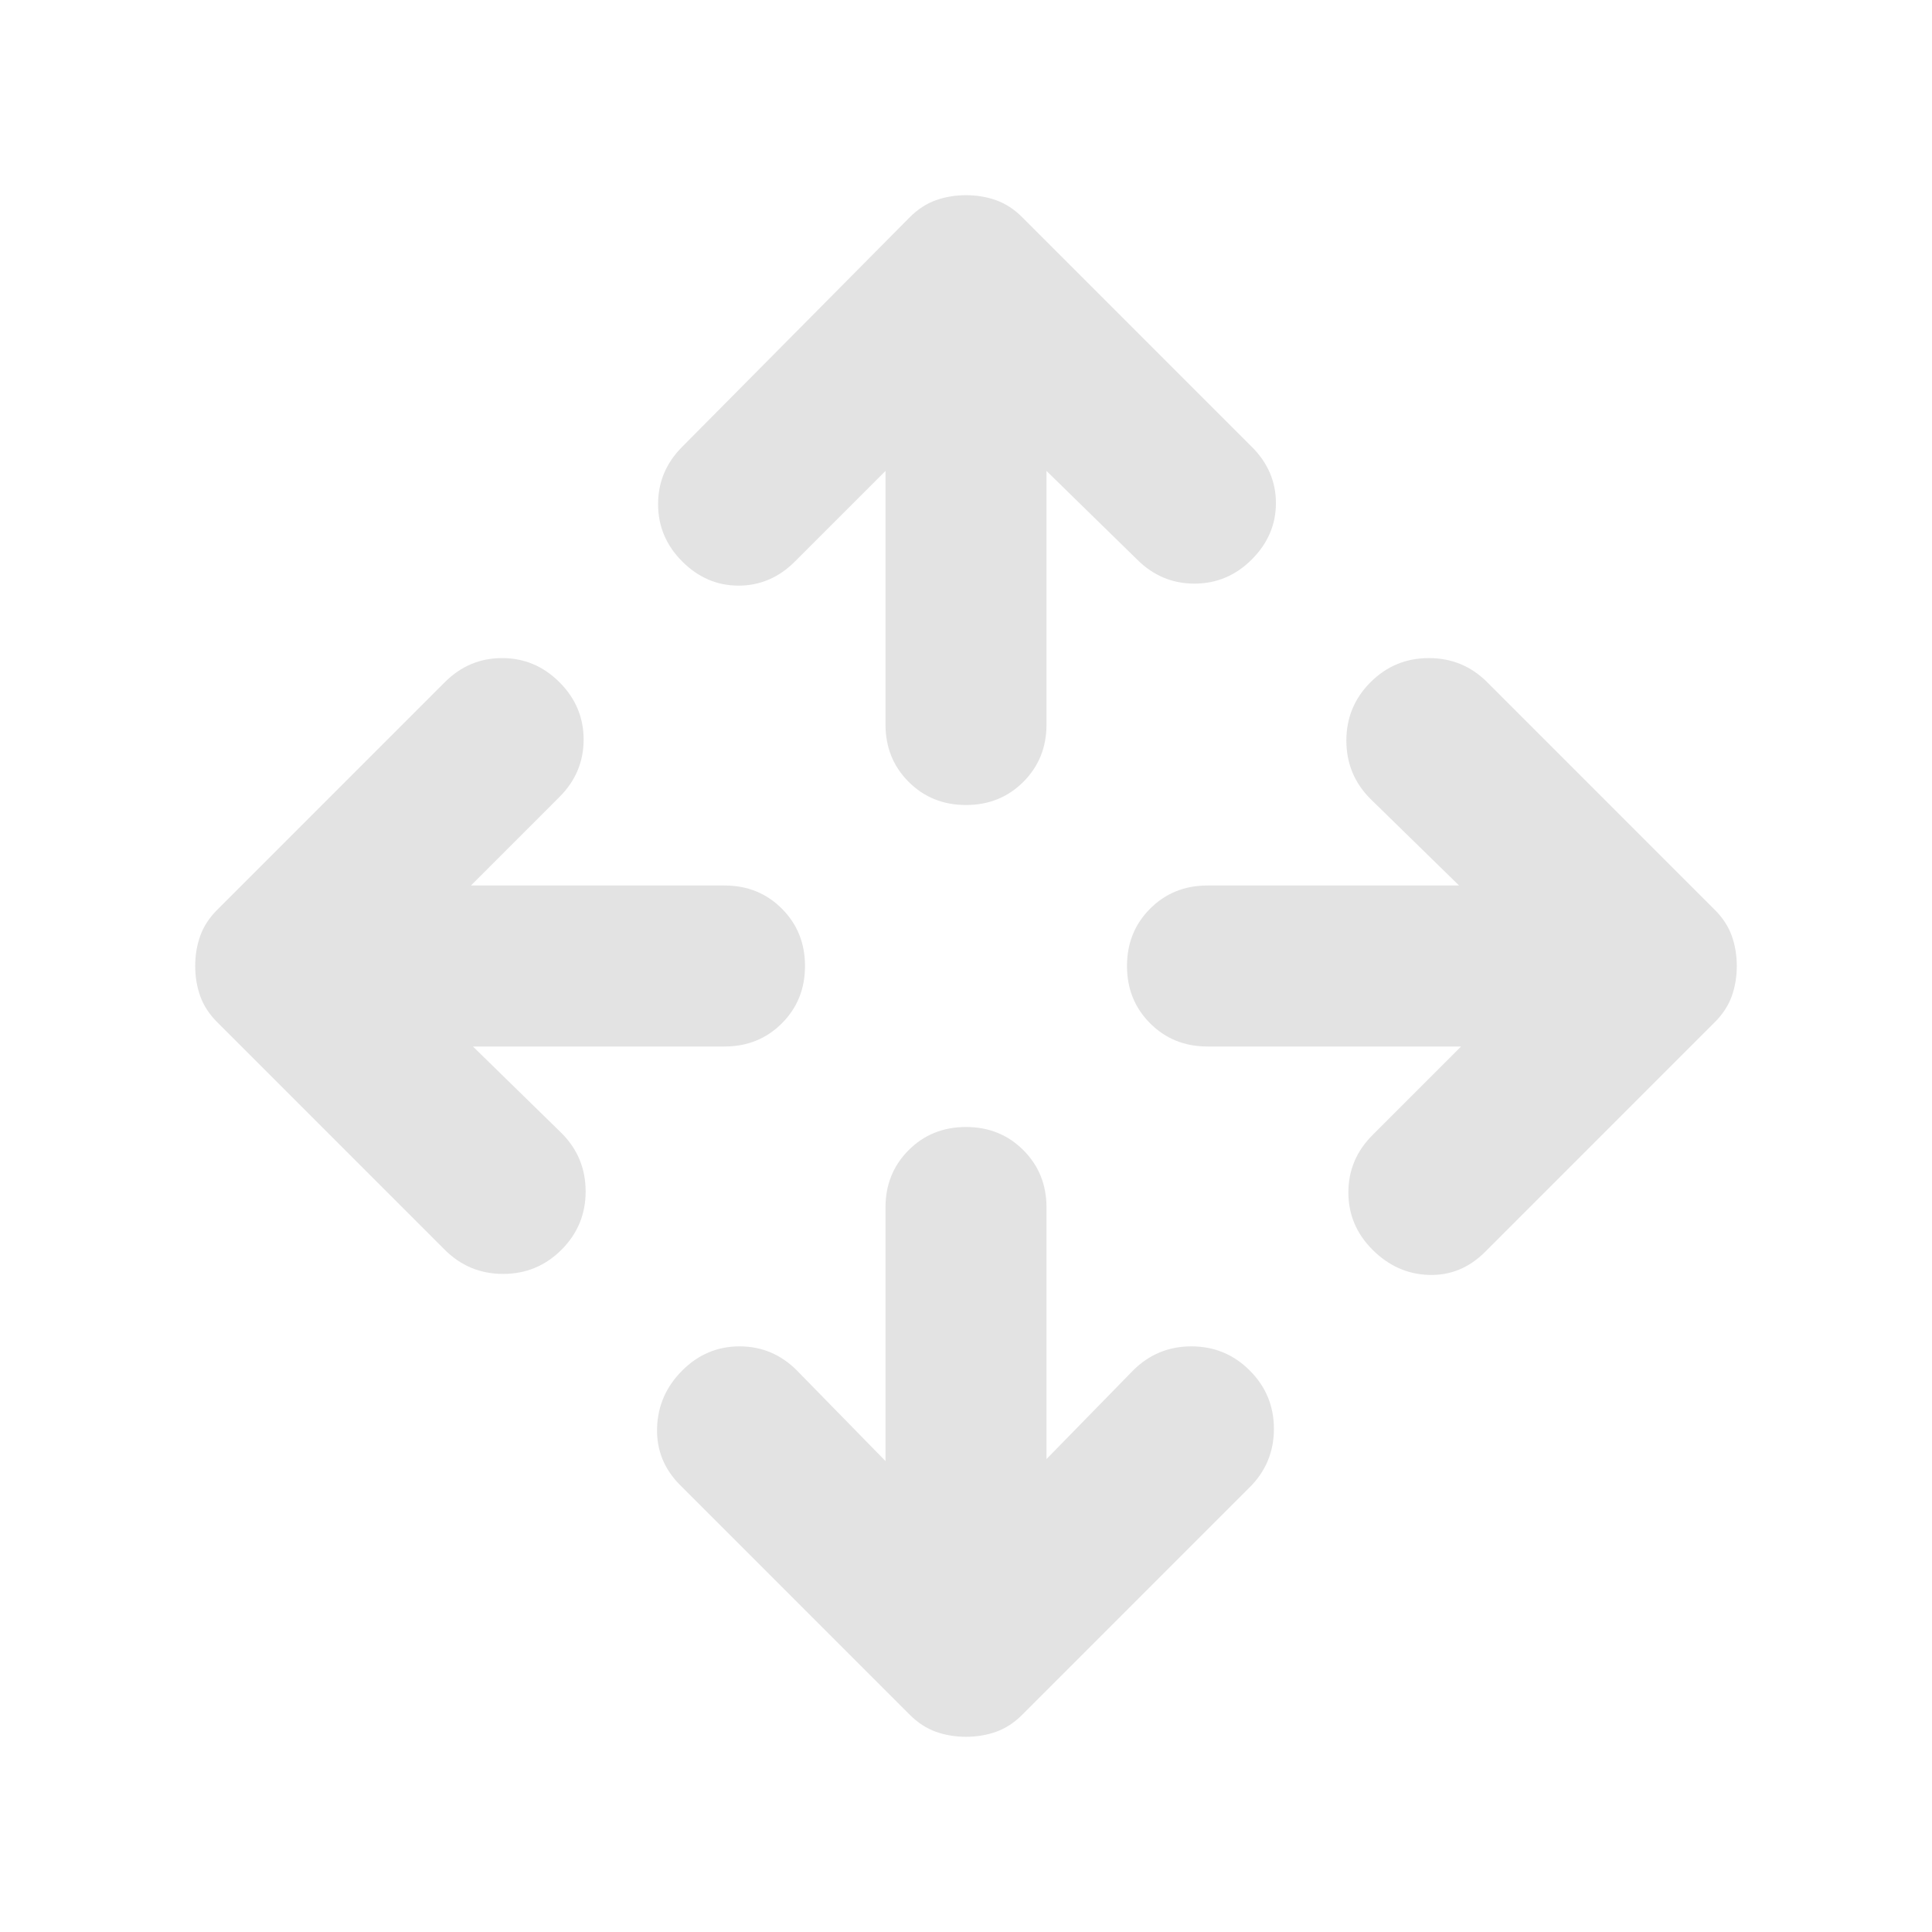<svg xmlns="http://www.w3.org/2000/svg" height="24px" viewBox="0 -960 960 960" width="24px" fill="#e3e3e3"><path d="M440-234v-126q0-17 11.5-28.5T480-400q17 0 28.5 11.5T520-360v125l43-44q12-12 29-12t29 12q12 12 12 29t-12 29L508-108q-6 6-13 8.5T480-97q-8 0-15-2.5t-13-8.5L338-222q-12-12-11.5-28.5T339-279q12-12 28.5-12t28.5 12l44 45ZM235-440l44 43q12 12 12 29t-12 29q-12 12-29 12t-29-12L108-452q-6-6-8.5-13T97-480q0-8 2.5-15t8.5-13l113-113q12-12 28.5-12t28.5 12q12 12 12 28.5T278-564l-44 44h126q17 0 28.5 11.5T400-480q0 17-11.5 28.5T360-440H235Zm491 0H600q-17 0-28.5-11.5T560-480q0-17 11.5-28.5T600-520h125l-44-43q-12-12-12-29t12-29q12-12 29-12t29 12l113 113q6 6 8.5 13t2.5 15q0 8-2.5 15t-8.5 13L738-338q-12 12-28 11.5T682-339q-12-12-12-28.5t12-28.5l44-44ZM440-726l-45 45q-12 12-28 12t-28-12q-12-12-12-28.5t12-28.5l113-114q6-6 13-8.5t15-2.5q8 0 15 2.5t13 8.5l114 114q12 12 12 28t-12 28q-12 12-28.5 12T565-682l-45-44v126q0 17-11.5 28.5T480-560q-17 0-28.5-11.5T440-600v-126Z"/></svg>